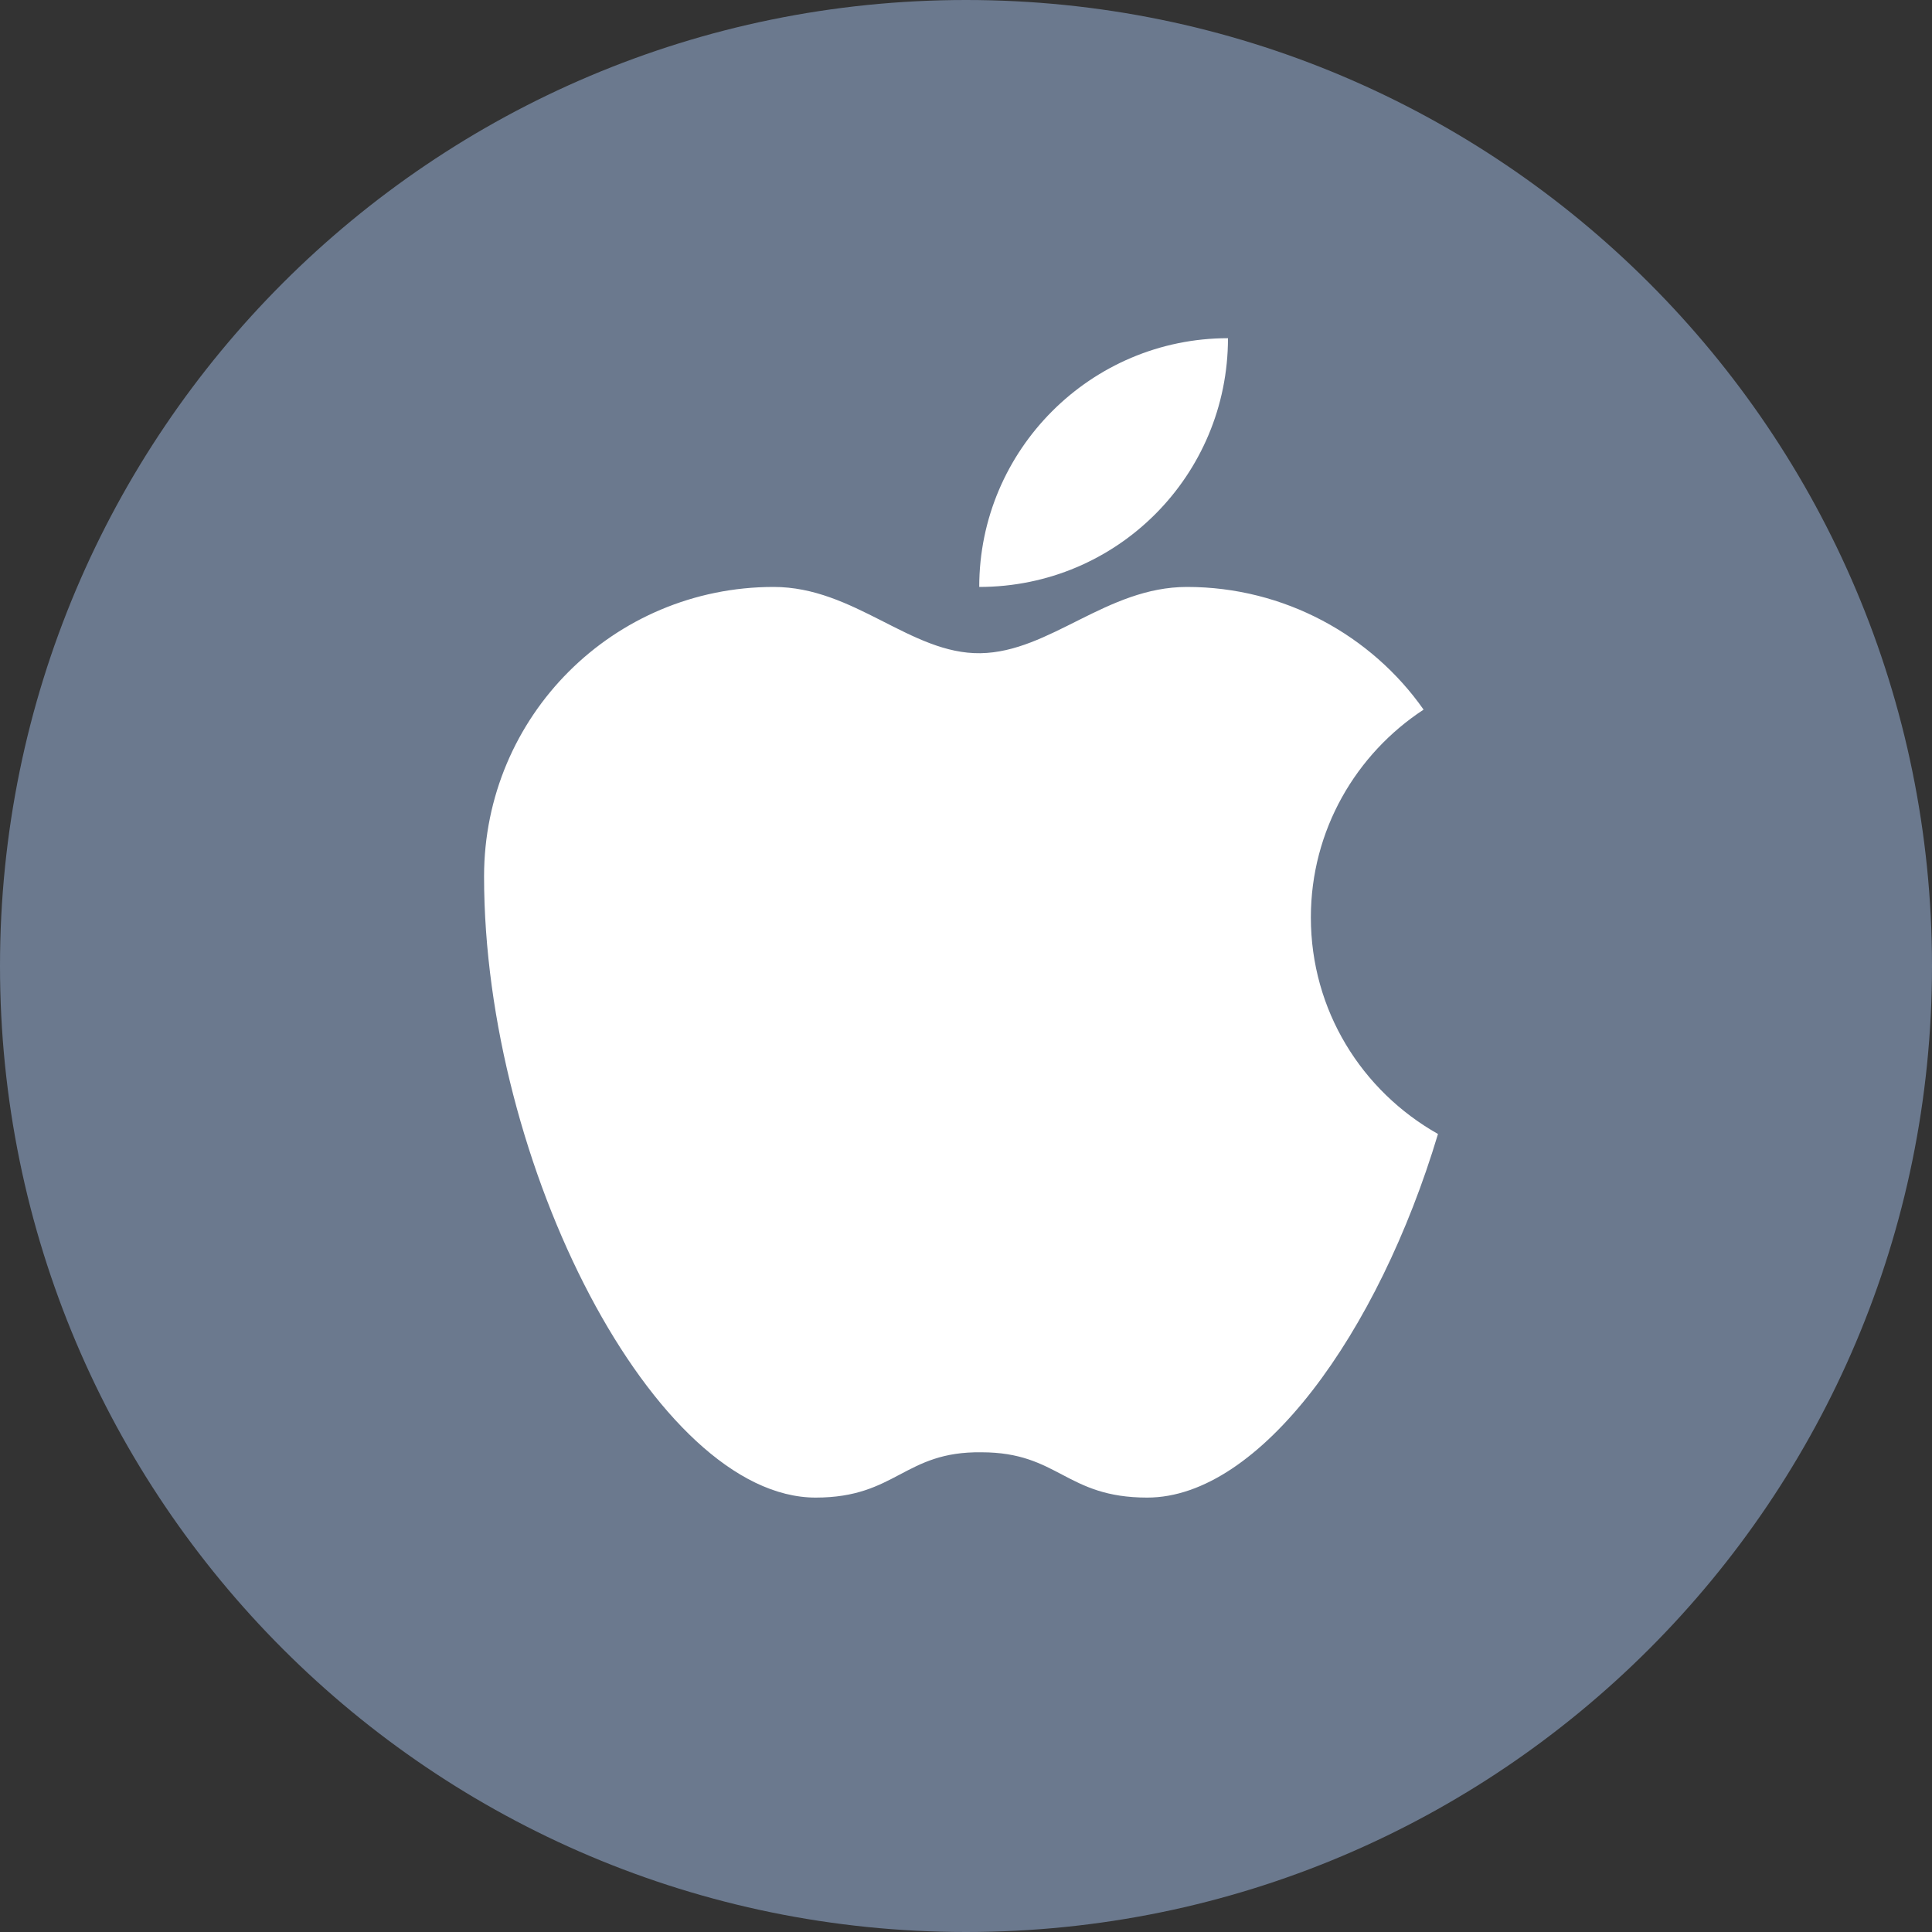 <?xml version="1.0" encoding="UTF-8"?>
<svg width="20px" height="20px" viewBox="0 0 20 20" version="1.1" xmlns="http://www.w3.org/2000/svg" xmlns:xlink="http://www.w3.org/1999/xlink">
    <rect x="0" y="0" width="20" height="20" fill="#333333" stroke="none"/>
    <title>ios</title>
    <g id="页面-1" stroke="none" stroke-width="1" fill="none" fill-rule="evenodd">
        <g id="登录页" transform="translate(-1416, -965)" fill-rule="nonzero">
            <g id="登录-点击验证" transform="translate(1201, 0)">
                <g id="编组-10" transform="translate(100, 899)">
                    <g id="编组-9" transform="translate(90, 41)">
                        <g id="ios" transform="translate(25, 25)">
                            <path d="M0,10 C0,15.523 4.477,20 10,20 C15.523,20 20,15.523 20,10 C20,4.477 15.523,0 10,0 C4.477,0 0,4.477 0,10 L0,10 Z" id="路径" fill="#6B798E"></path>
                            <path d="M13.57,9.497 C13.57,8.593 14.039,7.803 14.737,7.346 C14.199,6.579 13.295,6.076 12.288,6.076 C11.453,6.076 10.87,6.751 10.149,6.762 C9.428,6.773 8.844,6.076 8.009,6.076 C6.35,6.076 5.011,7.414 5.011,9.073 C5.011,12.059 6.785,15.503 8.444,15.503 C9.279,15.503 9.359,15.023 10.16,15.034 C10.961,15.034 11.03,15.503 11.876,15.503 C13.043,15.503 14.268,13.799 14.886,11.739 C14.096,11.293 13.57,10.458 13.57,9.497 M12.712,3.501 C11.293,3.501 10.137,4.657 10.137,6.076 C11.568,6.076 12.712,4.92 12.712,3.501" id="形状" fill="#FFFFFF"></path>
                        </g>
                    </g>
                </g>
            </g>
        </g>
    </g>
</svg>